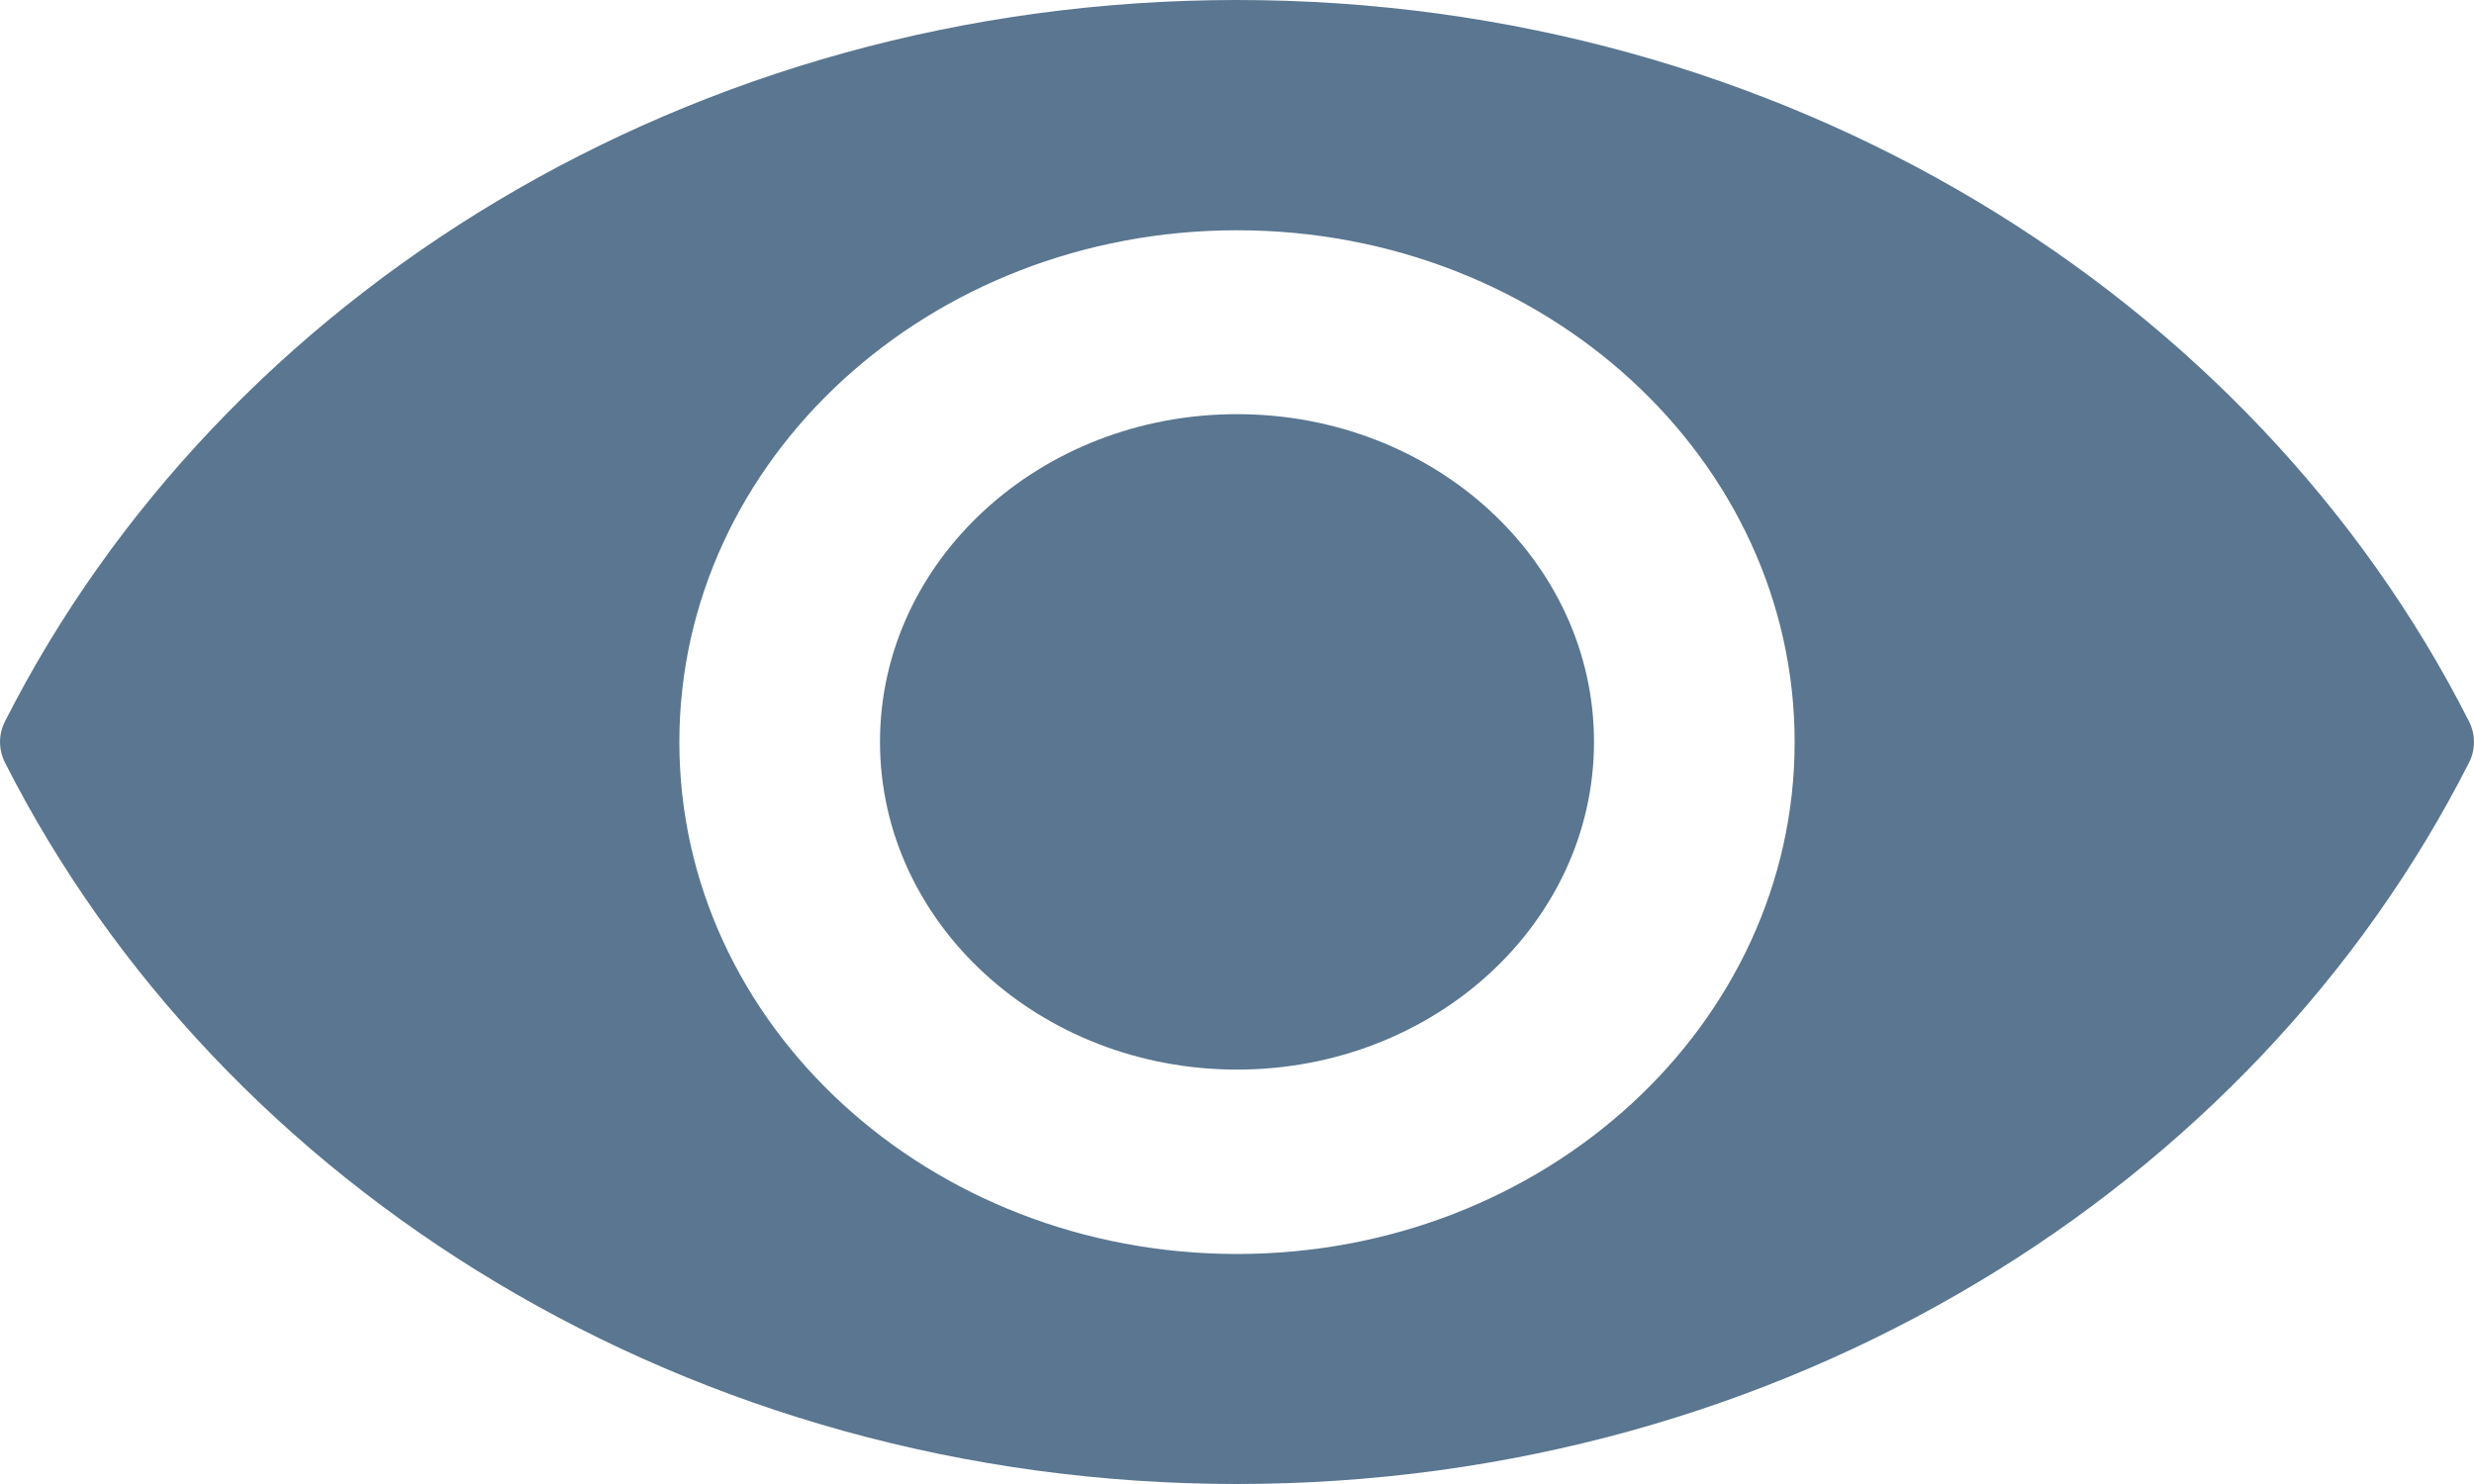 <svg width="20" height="12" cursor="pointer" viewBox="0 0 20 12" fill="none" xmlns="http://www.w3.org/2000/svg">
<path d="M10 0C5.589 0 1.787 2.388 0.04 5.834C-0.013 5.938 -0.013 6.06 0.04 6.166C1.787 9.612 5.589 12 10 12C14.411 12 18.213 9.612 19.96 6.166C20.013 6.062 20.013 5.94 19.96 5.834C18.213 2.388 14.411 0 10 0ZM10 10.14C7.509 10.14 5.492 8.286 5.492 6.001C5.492 3.714 7.511 1.862 10 1.862C12.491 1.862 14.508 3.716 14.508 6.001C14.508 8.286 12.489 10.14 10 10.14Z" fill="#5A7690"/>
<path d="M10 8.649C11.594 8.649 12.886 7.462 12.886 5.999C12.886 4.536 11.594 3.349 10 3.349C8.406 3.349 7.114 4.536 7.114 5.999C7.114 7.462 8.406 8.649 10 8.649Z" fill="#5A7690"/>
</svg>
